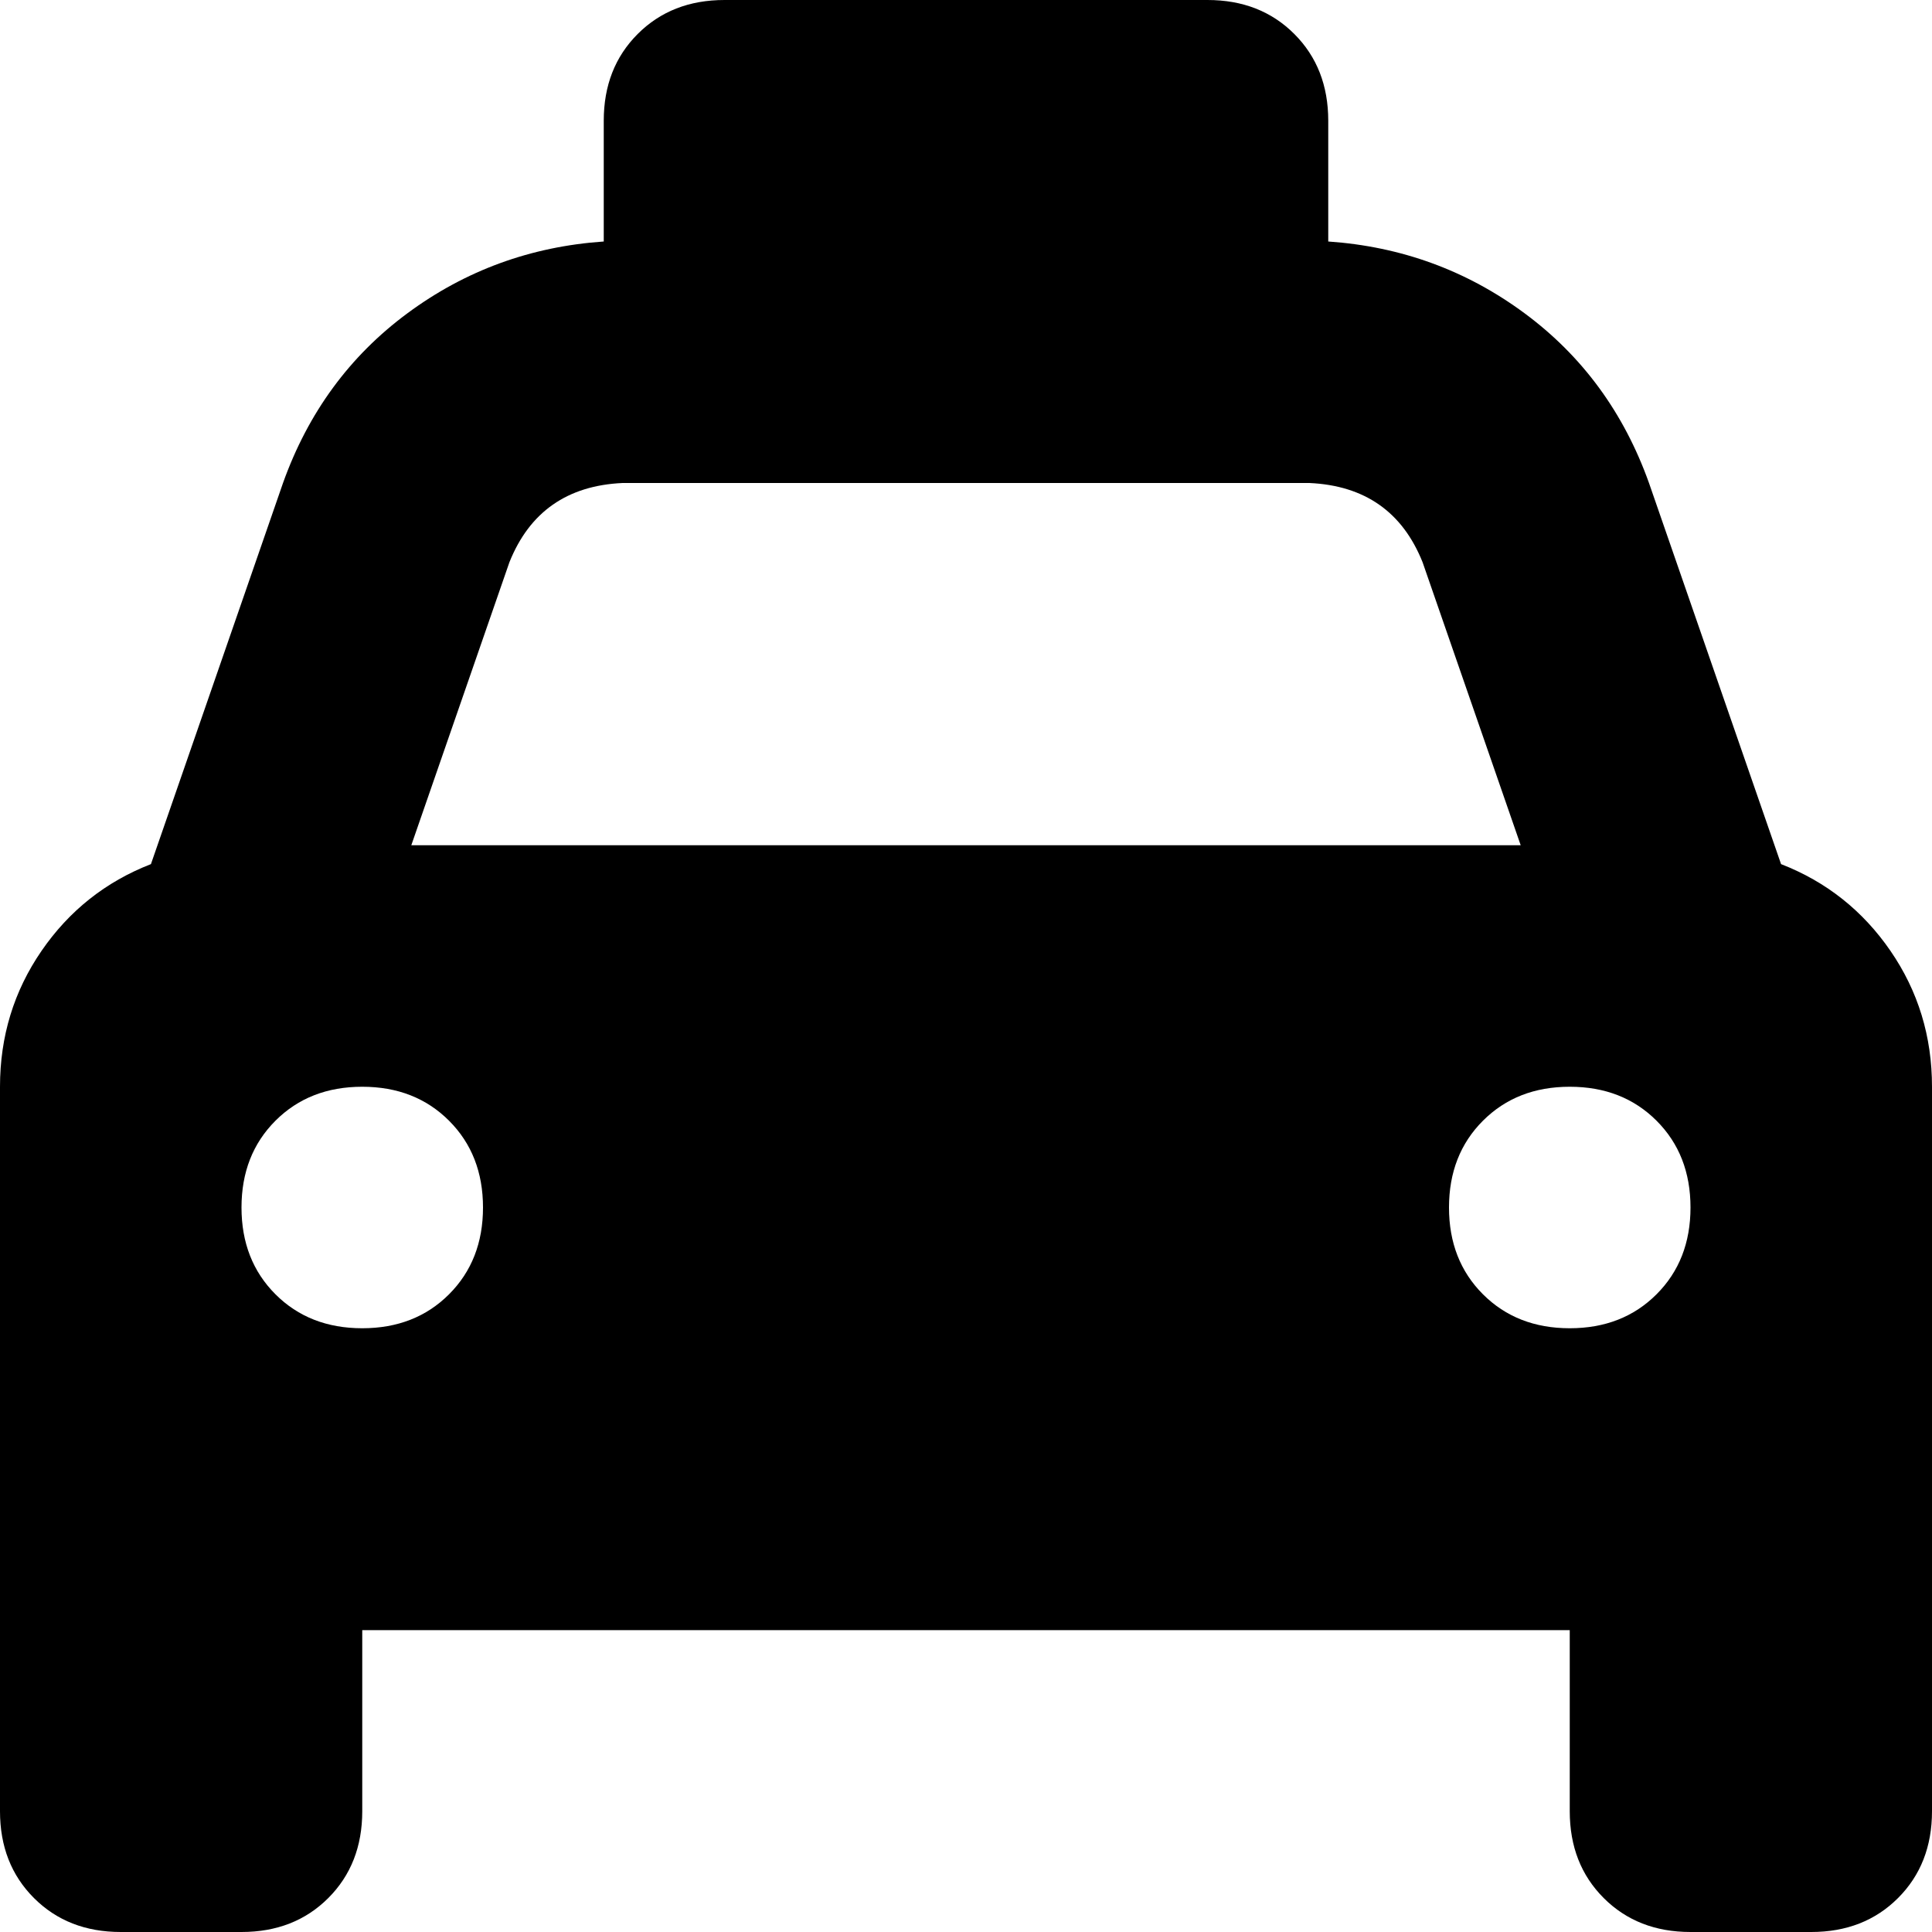 <svg xmlns="http://www.w3.org/2000/svg" viewBox="0 0 512 512">
  <path d="M 192 0 Q 178 0 169 9 L 169 9 Q 160 18 160 32 L 160 64 Q 160 64 160 64 Q 160 64 160 64 Q 131 66 108 83 Q 85 100 75 128 L 40 229 Q 22 236 11 252 Q 0 268 0 288 L 0 432 L 0 480 Q 0 494 9 503 Q 18 512 32 512 L 64 512 Q 78 512 87 503 Q 96 494 96 480 L 96 432 L 416 432 L 416 480 Q 416 494 425 503 Q 434 512 448 512 L 480 512 Q 494 512 503 503 Q 512 494 512 480 L 512 432 L 512 288 Q 512 268 501 252 Q 490 236 472 229 L 437 128 Q 427 100 404 83 Q 381 66 352 64 Q 352 64 352 64 Q 352 64 352 64 L 352 32 Q 352 18 343 9 Q 334 0 320 0 L 192 0 L 192 0 Z M 165 128 L 347 128 Q 369 129 377 149 L 403 224 L 109 224 L 135 149 Q 143 129 165 128 L 165 128 Z M 96 288 Q 110 288 119 297 L 119 297 Q 128 306 128 320 Q 128 334 119 343 Q 110 352 96 352 Q 82 352 73 343 Q 64 334 64 320 Q 64 306 73 297 Q 82 288 96 288 L 96 288 Z M 384 320 Q 384 306 393 297 L 393 297 Q 402 288 416 288 Q 430 288 439 297 Q 448 306 448 320 Q 448 334 439 343 Q 430 352 416 352 Q 402 352 393 343 Q 384 334 384 320 L 384 320 Z" />
</svg>